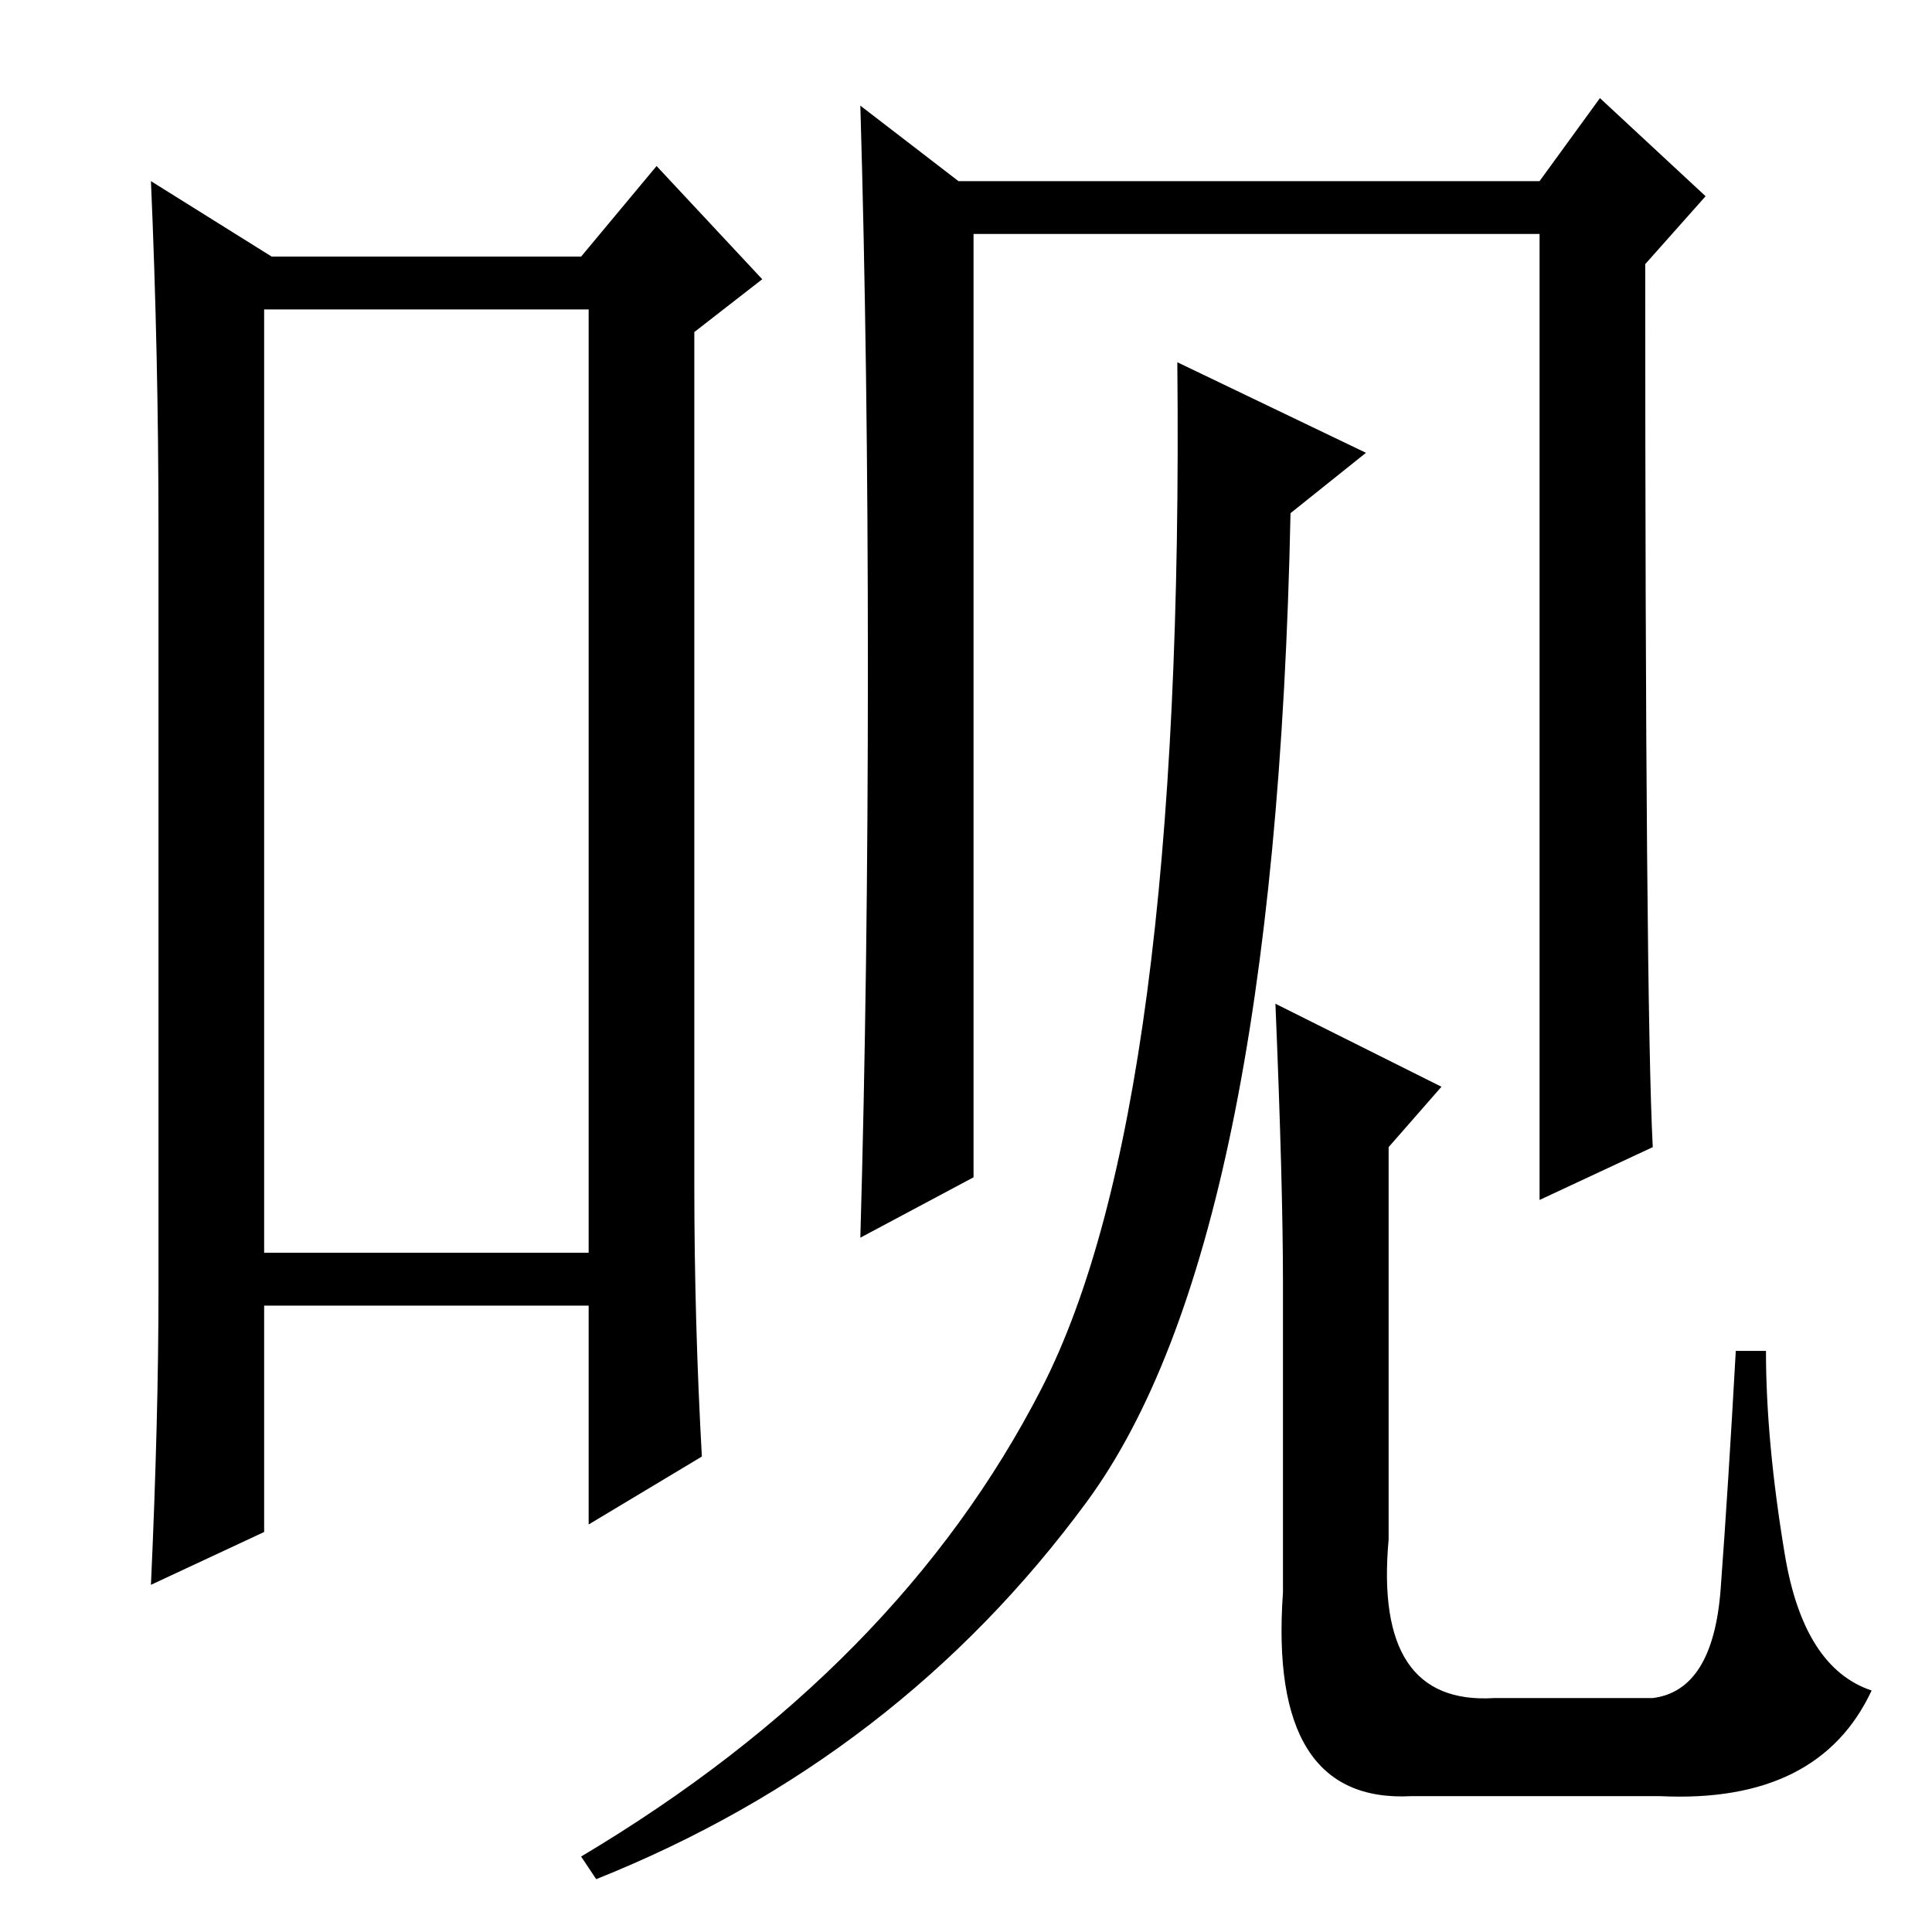 <?xml version="1.0" standalone="no"?>
<!DOCTYPE svg PUBLIC "-//W3C//DTD SVG 1.1//EN" "http://www.w3.org/Graphics/SVG/1.1/DTD/svg11.dtd" >
<svg xmlns="http://www.w3.org/2000/svg" xmlns:xlink="http://www.w3.org/1999/xlink" version="1.1" viewBox="0 -36 256 256">
  <g transform="matrix(1 0 0 -1 0 220)">
   <path fill="currentColor"
d="M35 215v-125h43v125h-43zM21 85v101q0 23 -1 46l16 -10h41l10 12l14 -15l-9 -7v-113q0 -18 1 -36l-15 -9v29h-43v-30l-15 -7q1 22 1 39zM204 225h-75v-125l-15 -8q1 35 1 75.5t-1 74.5l13 -10h77l8 11l14 -13l-8 -9q0 -98 1 -117l-15 -7v128zM181 196l-10 -8
q-2 -97 -27 -131t-65 -50l-2 3q42 25 61 62t18 136zM169 123l22 -11l-7 -8v-52q-2 -22 14 -21h21q8 1 9 14.5t2 31.5h4q0 -12 2.5 -27t11.5 -18q-7 -15 -28 -14h-33q-19 -1 -17 27v41q0 13 -1 37z" />
  </g>

</svg>

